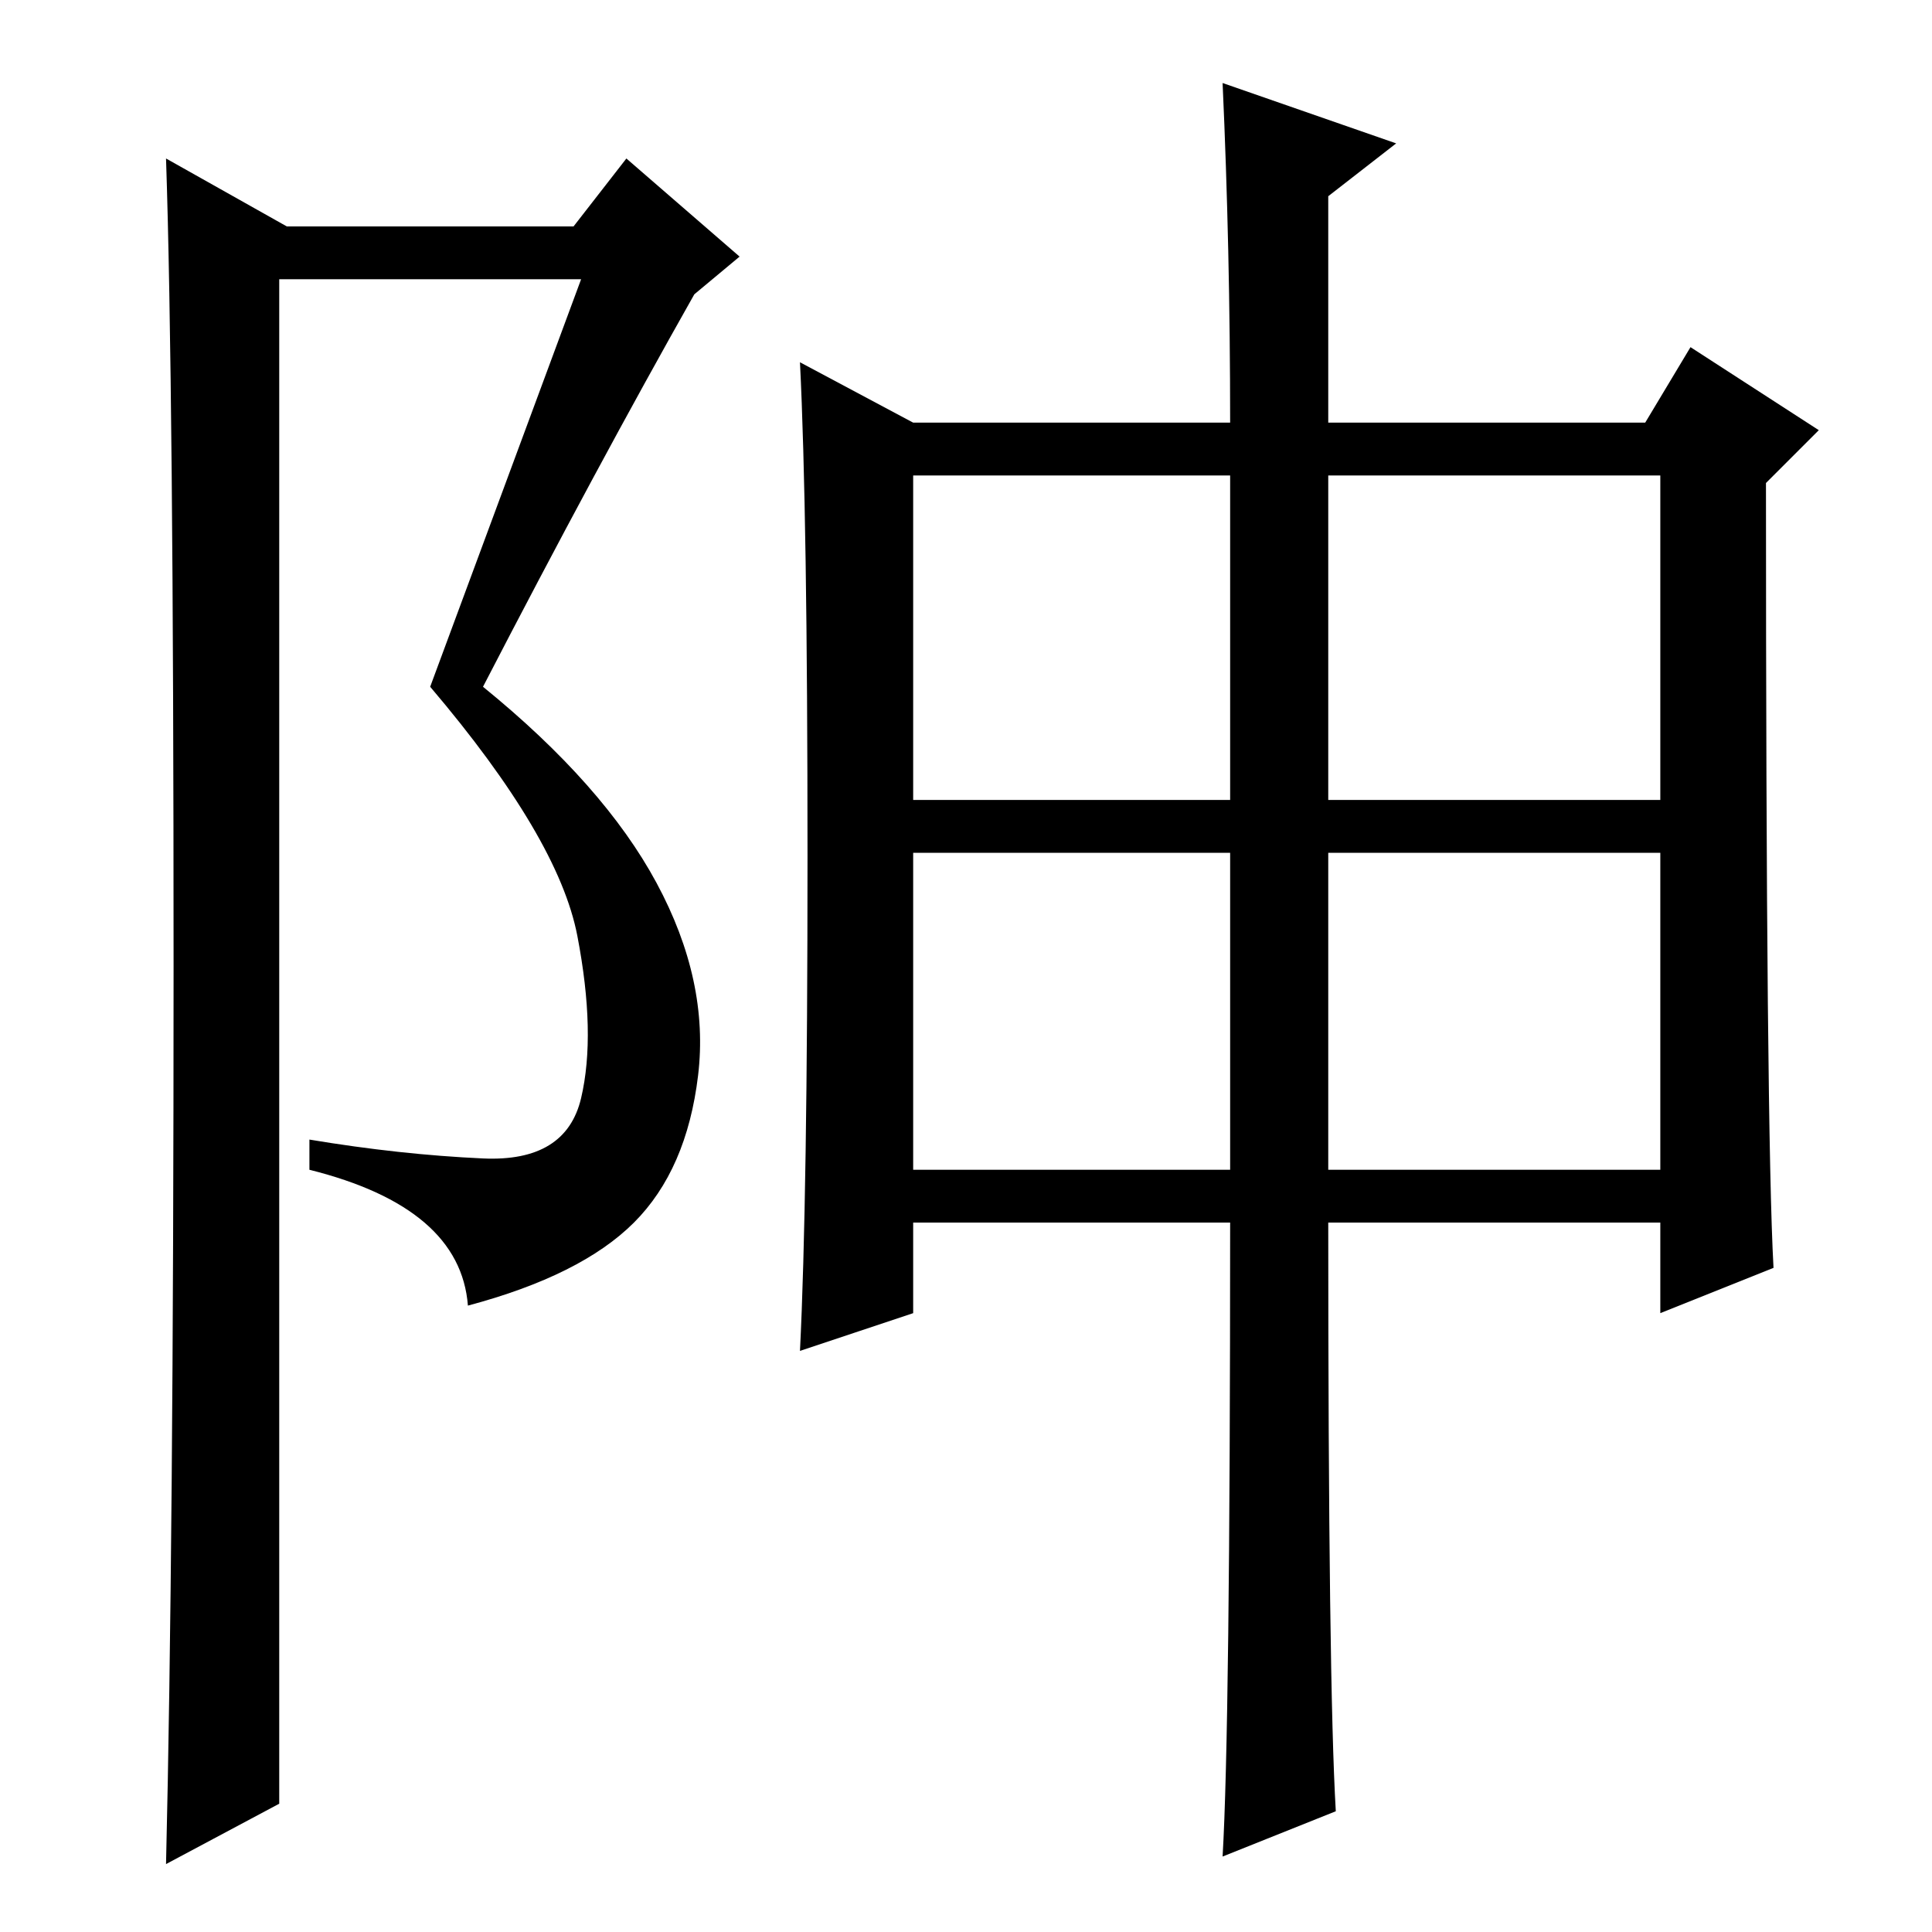 <?xml version="1.0" standalone="no"?>
<!DOCTYPE svg PUBLIC "-//W3C//DTD SVG 1.1//EN" "http://www.w3.org/Graphics/SVG/1.1/DTD/svg11.dtd" >
<svg xmlns="http://www.w3.org/2000/svg" xmlns:xlink="http://www.w3.org/1999/xlink" version="1.1" viewBox="0 -36 256 256">
  <g transform="matrix(1 0 0 -1 0 220)">
   <path fill="currentColor"
d="M176 101h44v42h-44v-42zM107 142.5q0 45.5 -1 65.5l15 -8h42q0 23 -1 45l23 -8l-9 -7v-30h42l6 10l17 -11l-7 -7q0 -86 1 -104l-15 -6v12h-44q0 -61 1 -78l-15 -6q1 17 1 84h-42v-12l-15 -5q1 20 1 65.5zM121 150h42v43h-42v-43zM176 150h44v43h-44v-43zM121 101h42v42
h-42v-42zM22 9q1 42 1 119t-1 107l16 -9h38l7 9l15 -13l-6 -5q-13 -23 -28 -52q16 -13 23 -26t5.5 -25.5t-8.5 -19.5t-22 -11q-1 13 -21 18v4q12 -2 23 -2.5t13 8t-0.5 21.5t-19.5 33l20 54h-40v-202z" />
  </g>

</svg>
